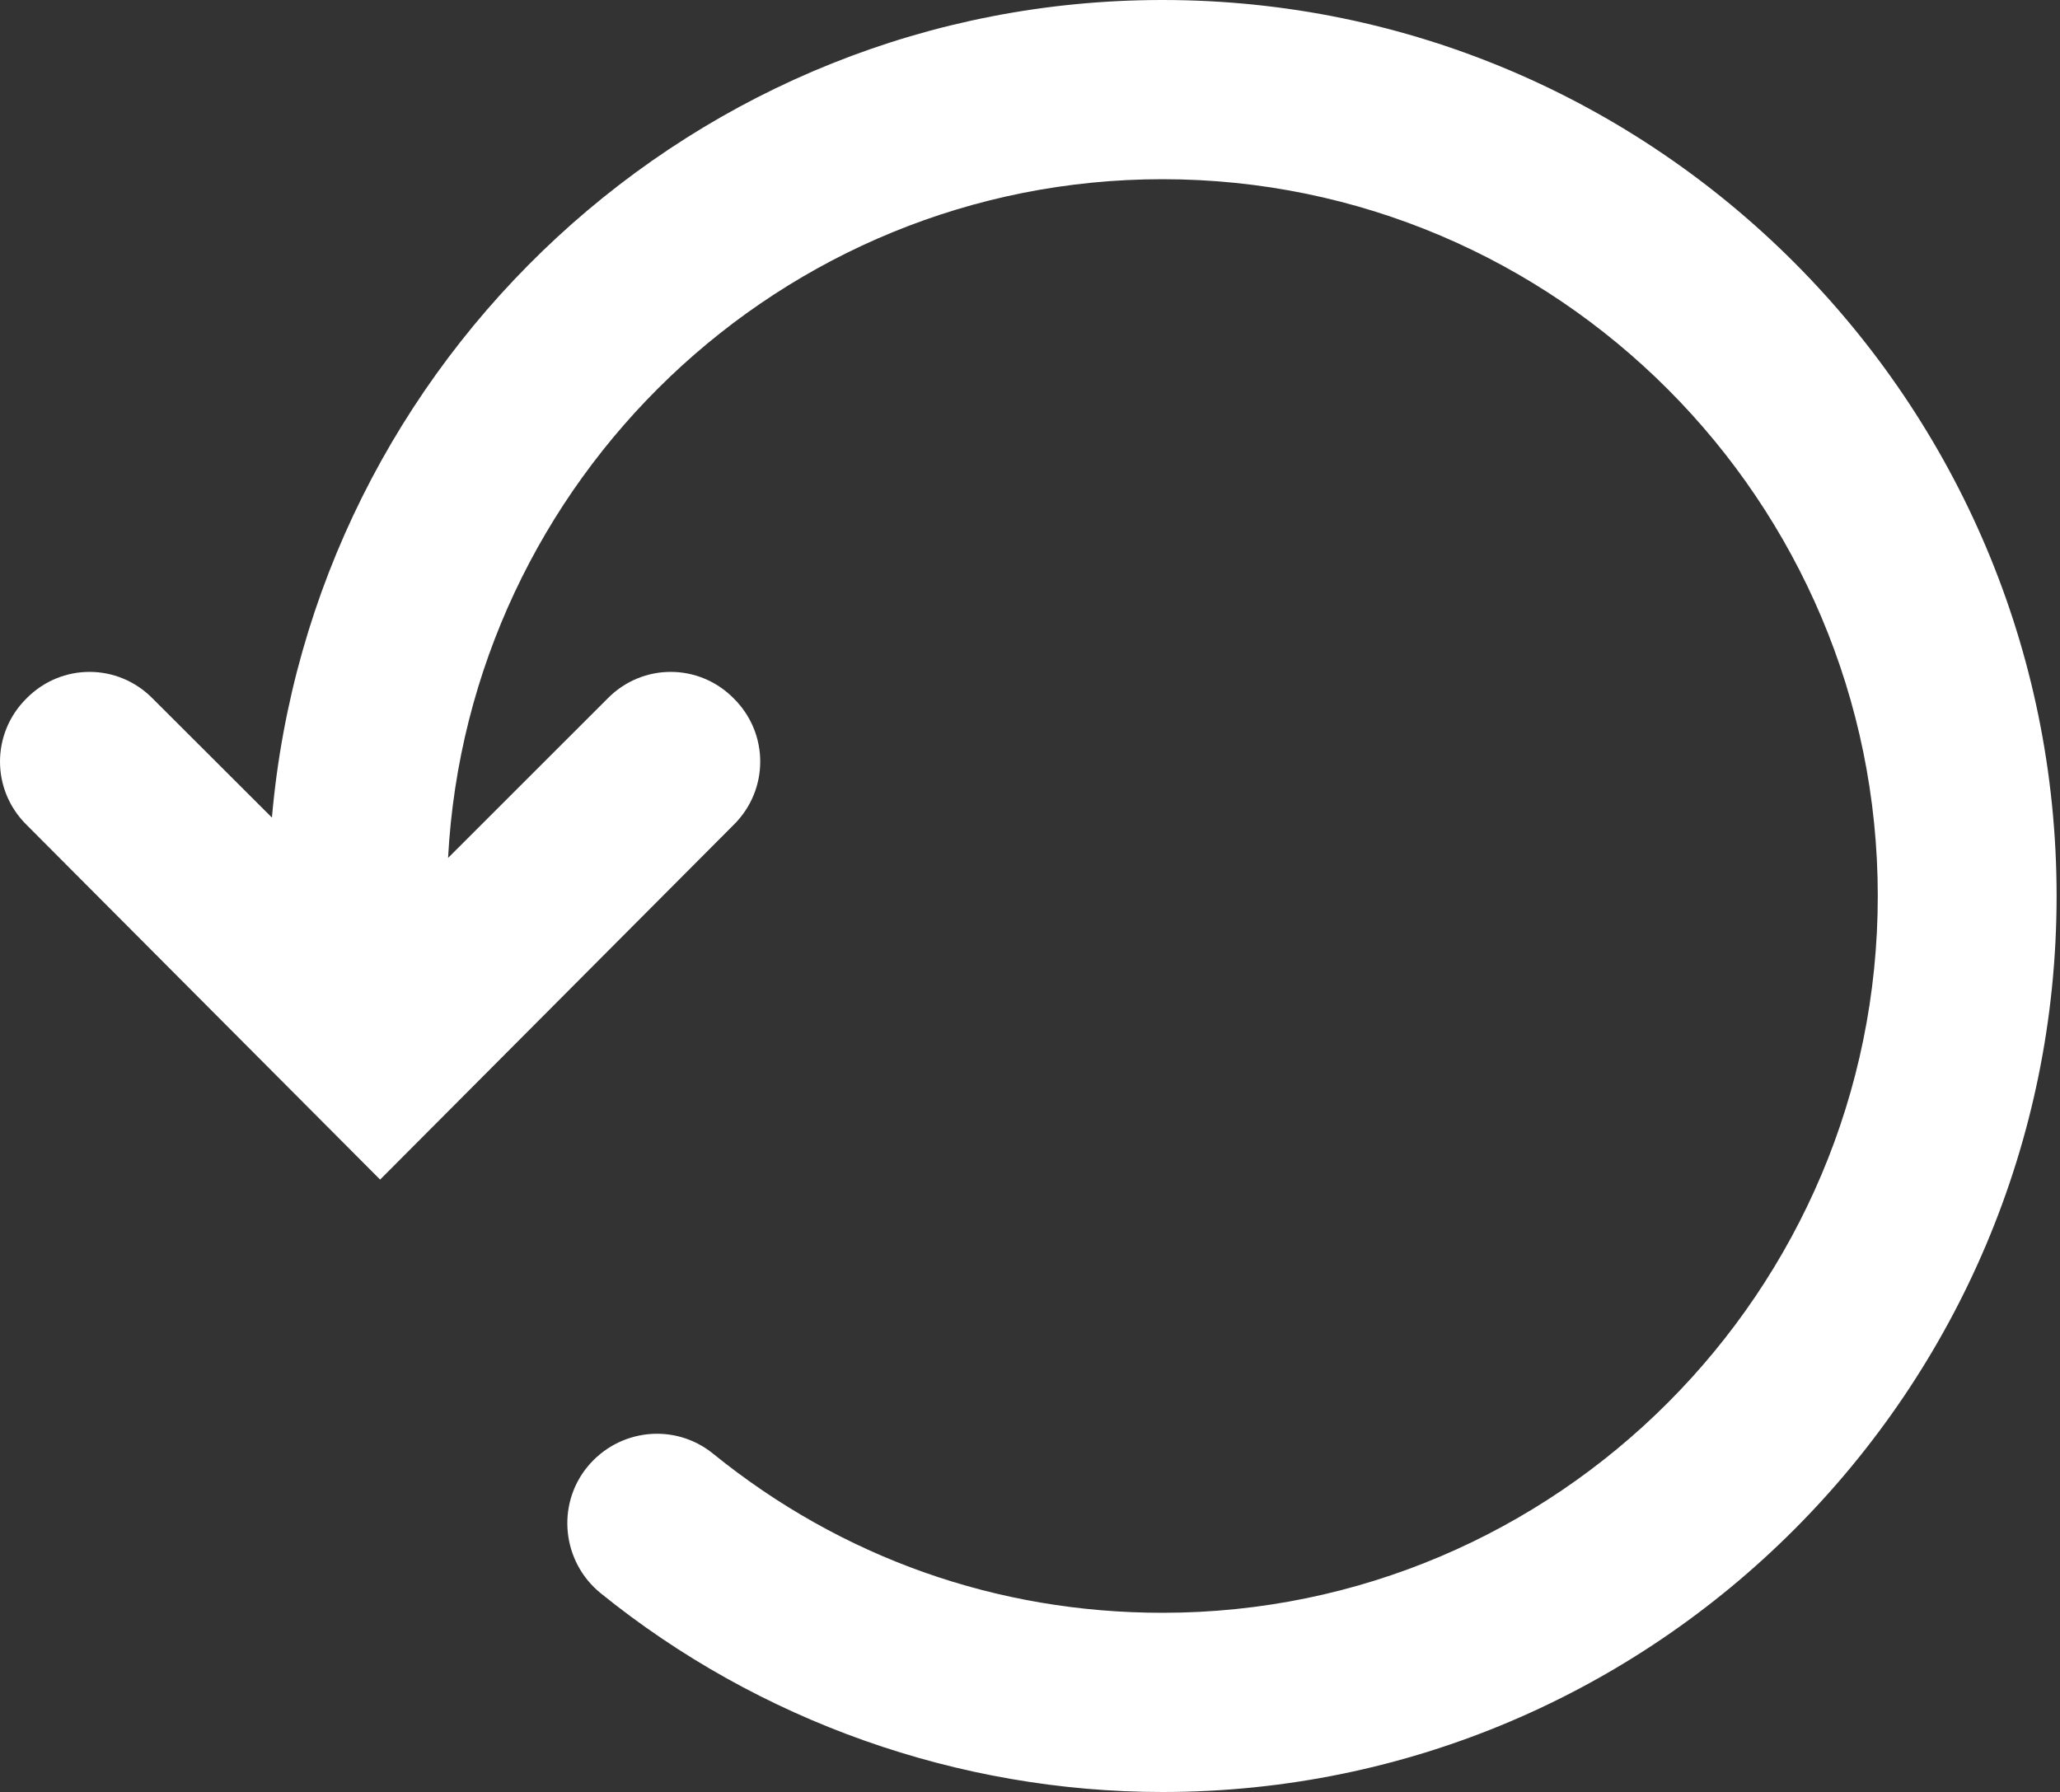 <svg width="200px" height="174px" viewBox="0 0 200 174" version="1.1" xmlns="http://www.w3.org/2000/svg" xmlns:xlink="http://www.w3.org/1999/xlink" xmlns:sketch="http://www.bohemiancoding.com/sketch/ns">
    <rect x="0" y="0" width="200" height="174" fill="#333333" stroke="none"/>
    <!-- Generator: Sketch 3.3.2 (12043) - http://www.bohemiancoding.com/sketch -->
    <title>Imported Layers</title>
    <desc>Created with Sketch.</desc>
    <defs></defs>
    <g id="Page-1" stroke="none" stroke-width="1" fill="none" fill-rule="evenodd" sketch:type="MSPage">
        <g id="Cards-Copy" sketch:type="MSArtboardGroup" transform="translate(-449, -414)" fill="#FFFFFF">
            <g id="Cards" sketch:type="MSLayerGroup" transform="translate(-29, 0)">
                <g id="Group" transform="translate(198, 262)" sketch:type="MSShapeGroup">
                    <path d="M479.67,239 C479.67,286.981 440.737,326 392.862,326 C373.07,326 353.668,319.127 338.303,306.686 C334.57,303.641 334.006,298.16 337.001,294.462 C340.039,290.721 345.508,290.113 349.241,293.158 C361.698,303.25 376.802,308.6 392.862,308.6 C431.144,308.6 462.309,277.367 462.309,239 C462.309,200.633 431.144,169.4 392.862,169.4 C355.838,169.4 325.455,198.632 323.502,235.303 L338.997,219.816 C342.383,216.38 347.852,216.38 351.237,219.816 C354.666,223.209 354.666,228.69 351.237,232.083 L316.904,266.536 L282.572,232.083 C279.143,228.69 279.143,223.209 282.572,219.816 C285.957,216.38 291.426,216.38 294.812,219.816 L306.401,231.387 C310.264,186.974 347.548,152 392.862,152 C440.737,152 479.67,191.019 479.67,239" id="Imported-Layers"></path>
                </g>
            </g>
        </g>
    </g>
</svg>